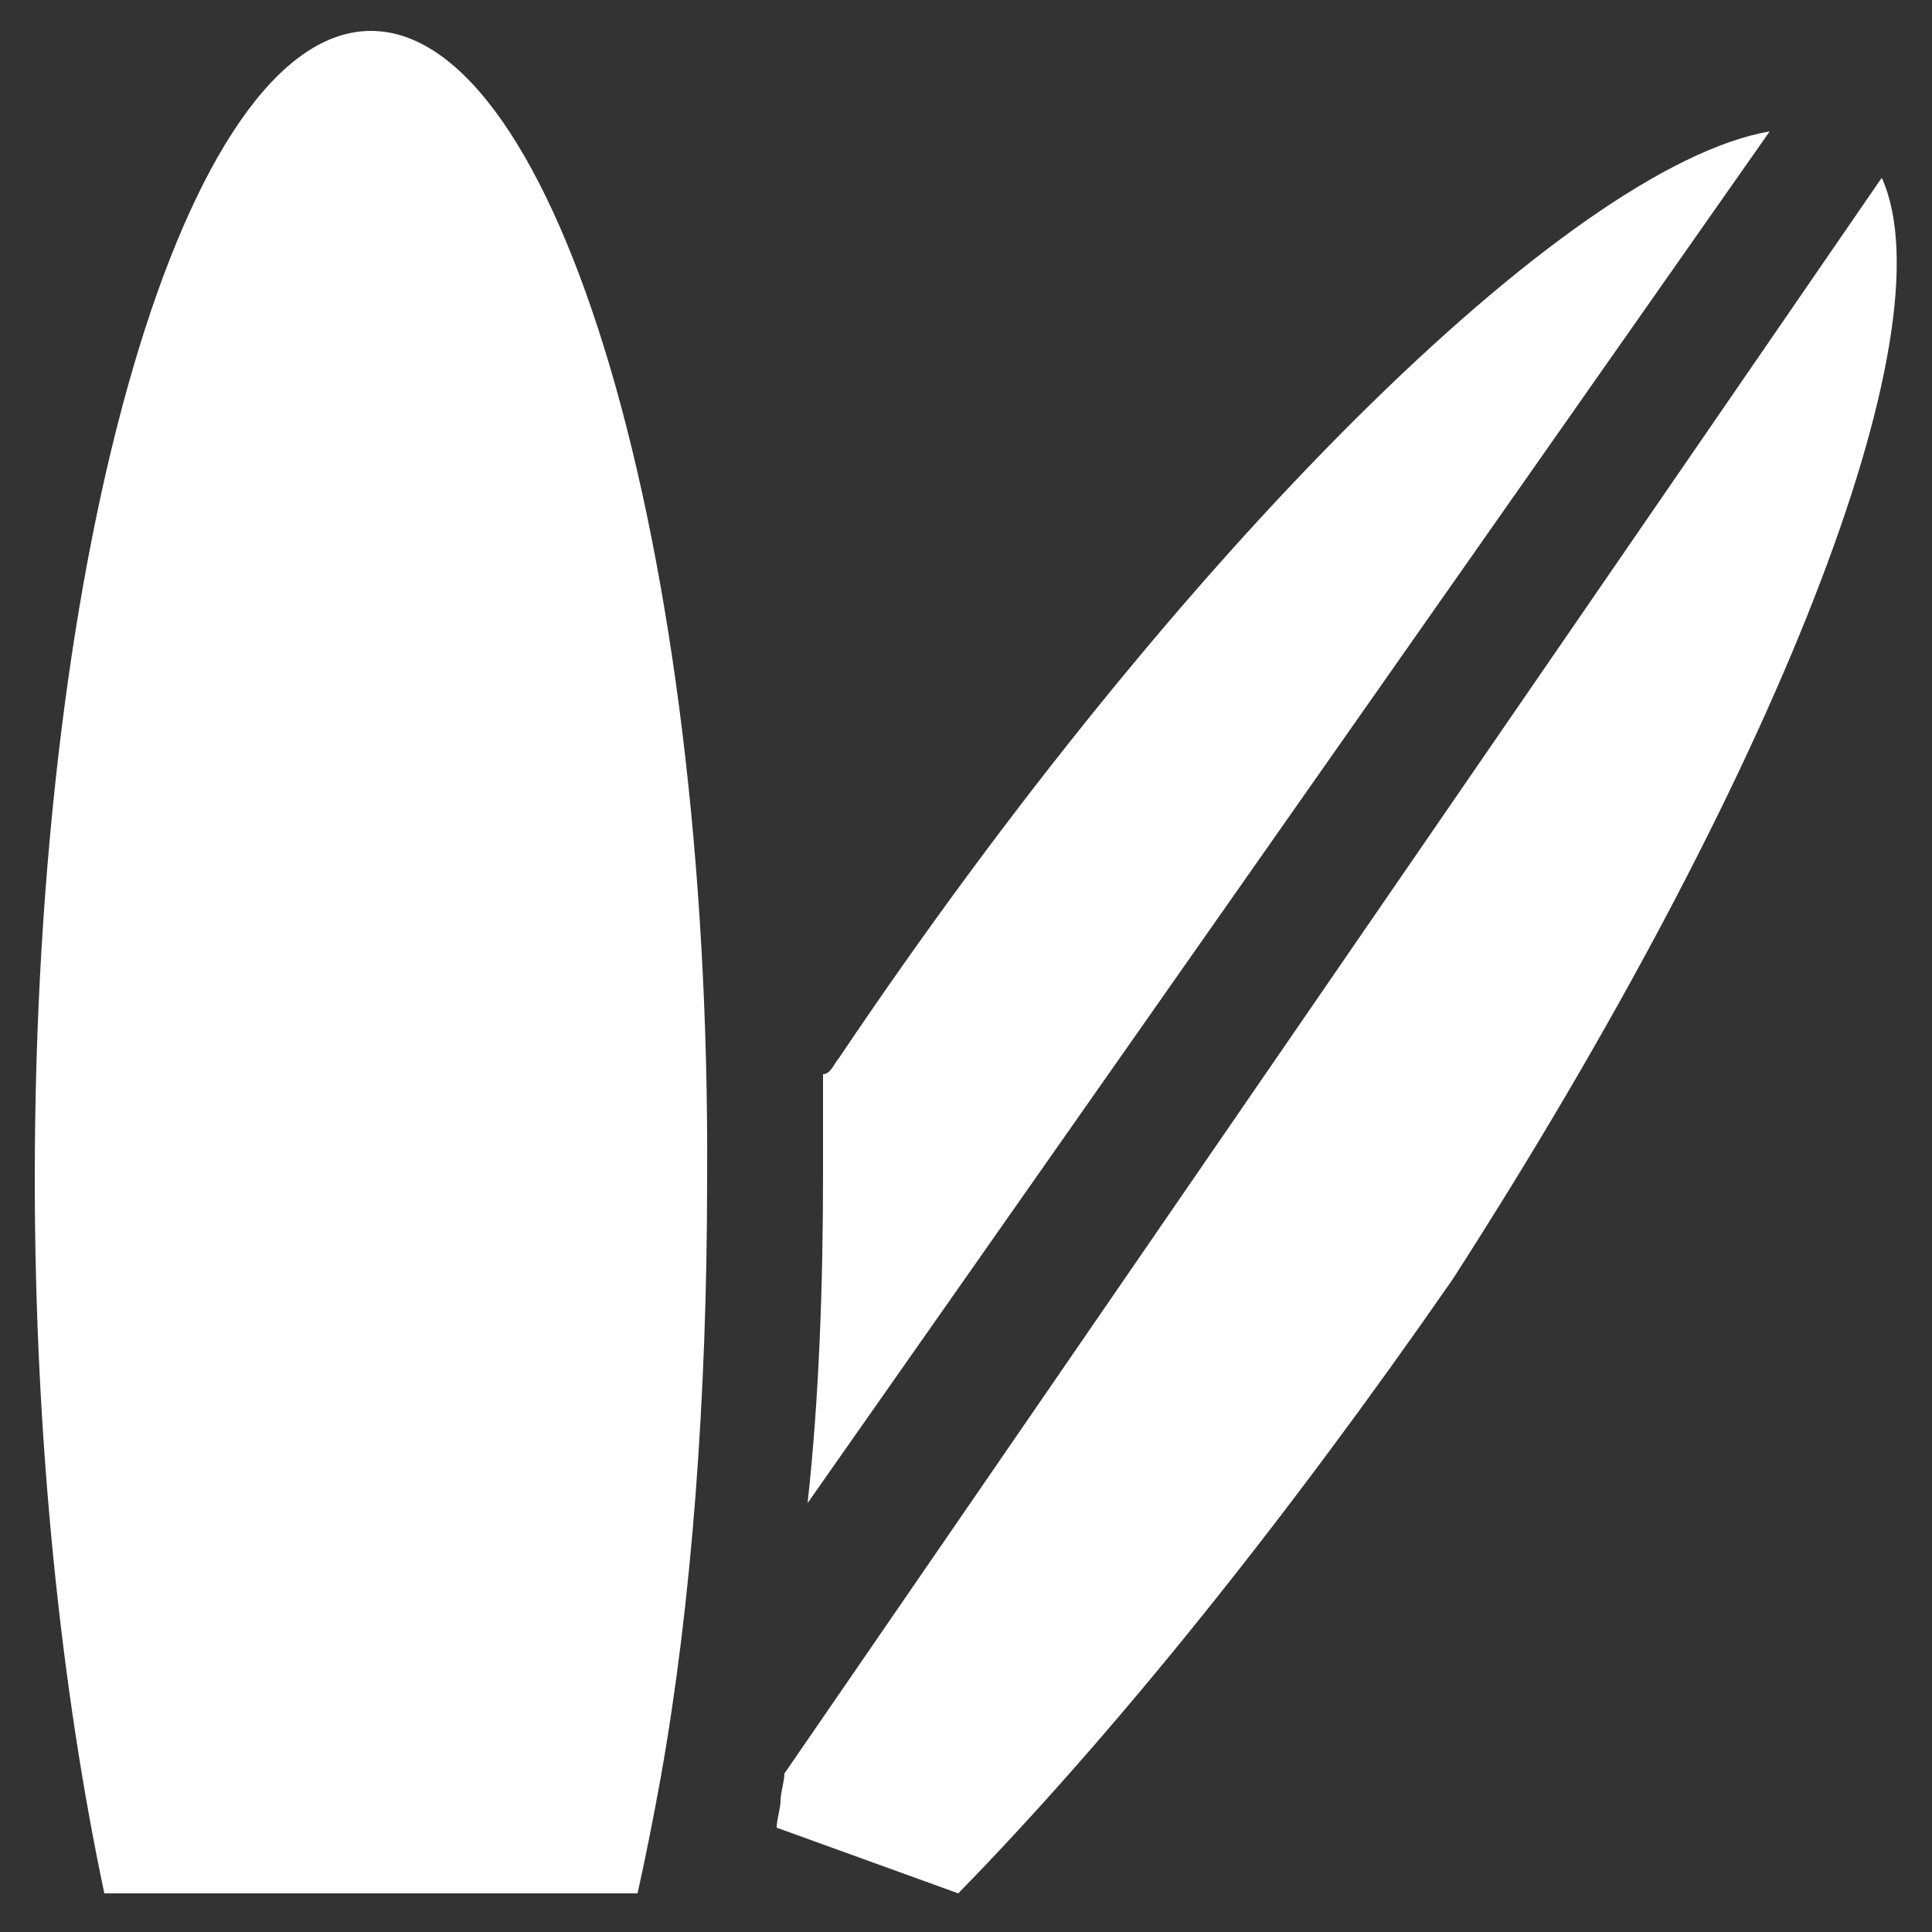 <?xml version="1.0" encoding="utf-8"?>
<!-- Generator: Adobe Illustrator 18.0.0, SVG Export Plug-In . SVG Version: 6.00 Build 0)  -->
<!DOCTYPE svg PUBLIC "-//W3C//DTD SVG 1.1//EN" "http://www.w3.org/Graphics/SVG/1.1/DTD/svg11.dtd">
<svg version="1.1" id="Layer_1" xmlns="http://www.w3.org/2000/svg" xmlns:xlink="http://www.w3.org/1999/xlink" x="0px" y="0px"
	 viewBox="0 0 50 50" enable-background="new 0 0 50 50" xml:space="preserve">
<rect x="0" y="0" width="50" height="50" fill="#333333" stroke="none"/>
<g>
	<path fill="#FFFFFF" d="M9.6,0.8c-4.8,0-8.7,13.3-8.7,29.7c0,6.9,0.7,13.3,1.8,18.5h13.8c0.2-0.9,0.4-1.9,0.6-3
		c0.8-4.5,1.2-9.8,1.2-15.5C18.4,14.1,14.4,0.8,9.6,0.8z"/>
	<path fill="#FFFFFF" d="M45.8,3.4c-5.2,0.9-15.3,10.9-24.1,24c-0.1,0.1-0.2,0.4-0.4,0.4c0,0.9,0,1.8,0,2.6c0,2.8-0.1,5.8-0.4,8.5
		L45.8,3.4z"/>
	<path fill="#FFFFFF" d="M48.7,4.6L20.3,45.9c0,0.2-0.1,0.5-0.1,0.7c0,0.2-0.1,0.5-0.1,0.7l4.7,1.7c4.1-4.2,8.5-9.7,12.8-15.9
		C45.9,20.2,50.5,8.6,48.7,4.6z"/>
</g>
</svg>
